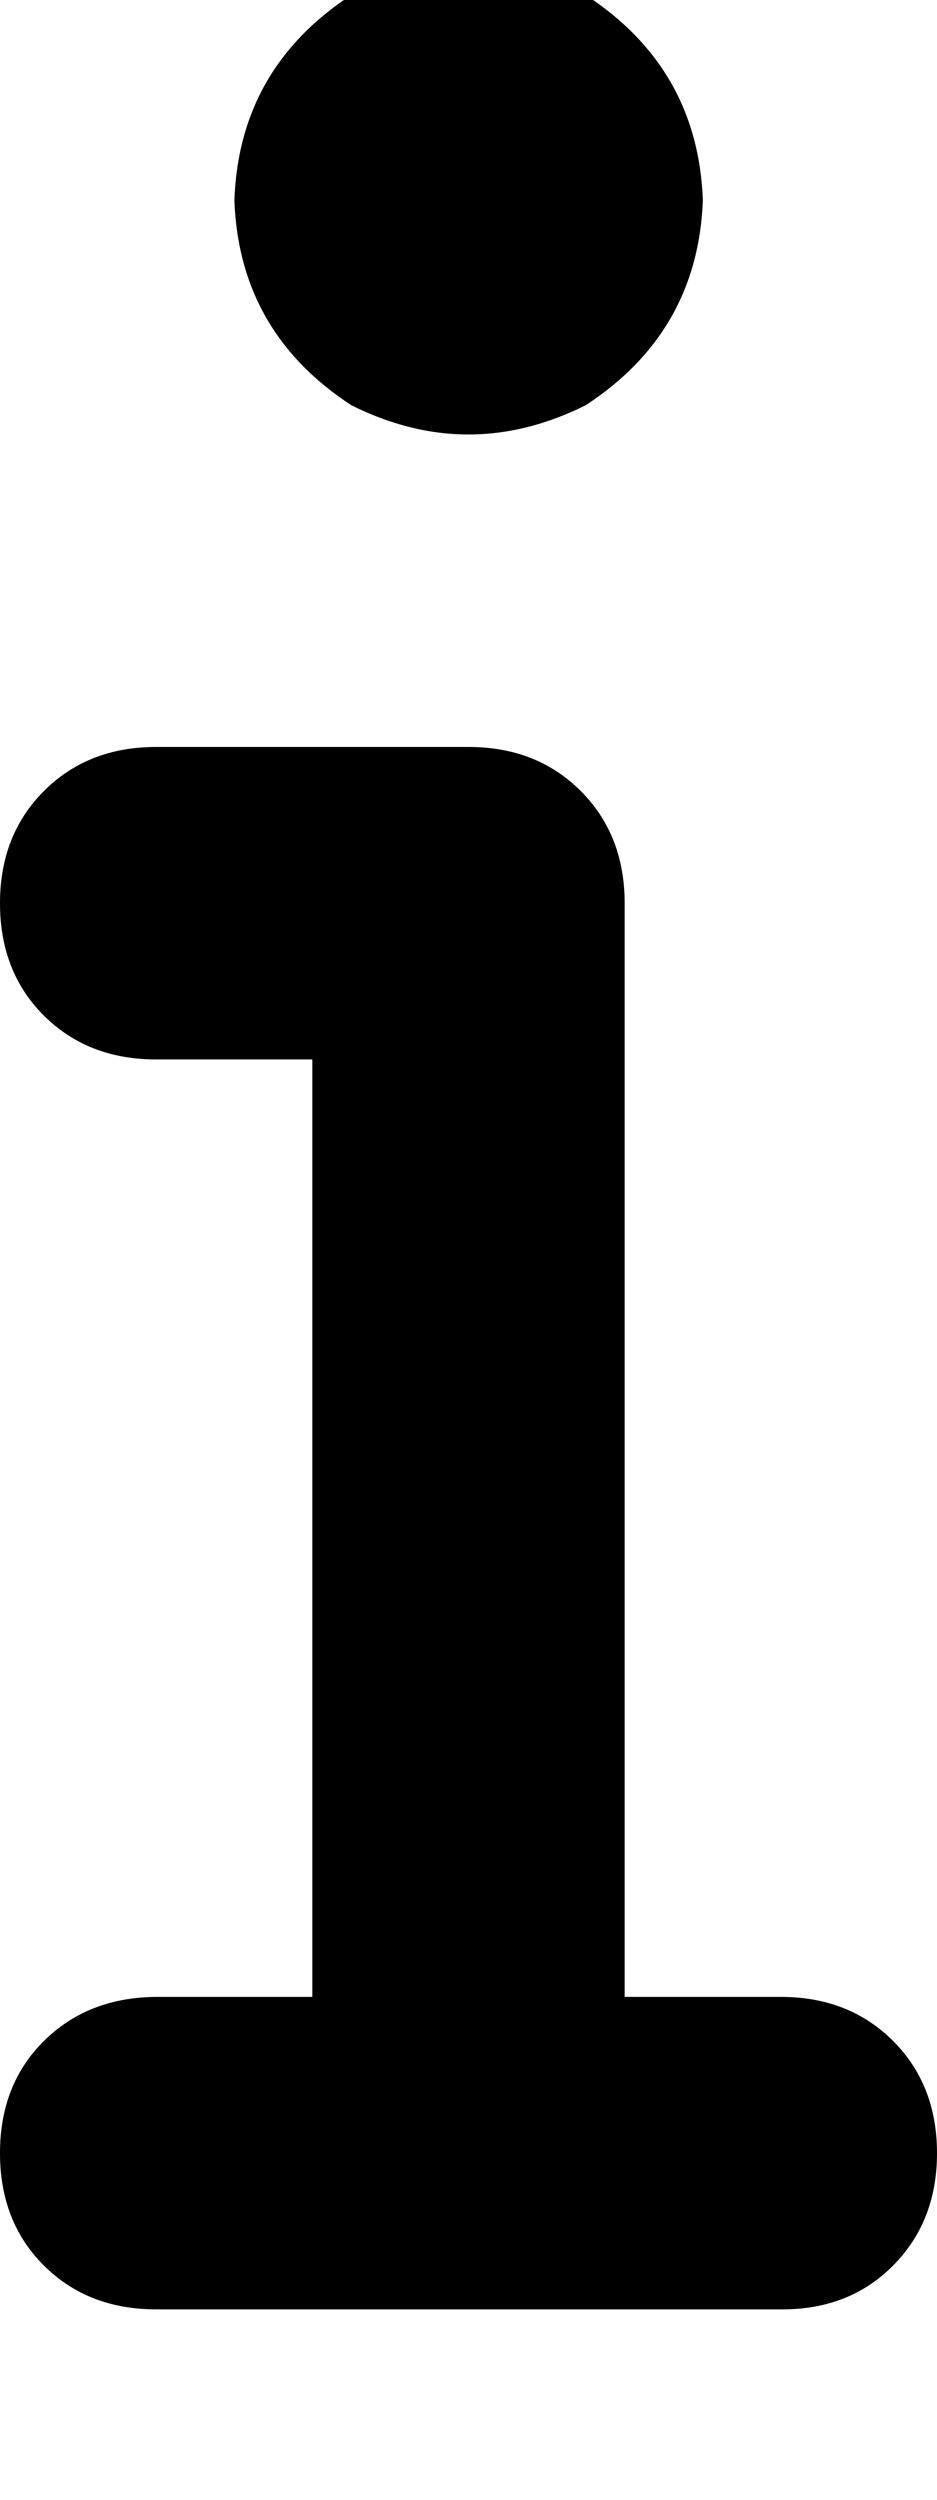 <svg height="1000" width="375" xmlns="http://www.w3.org/2000/svg"><path d="M93.8 80.1Q95.7 27.3 140.6 -2q46.9 -23.4 93.8 0 44.9 29.3 46.9 82.1 -2 52.7 -46.9 82 -46.9 23.4 -93.8 0Q95.7 132.8 93.8 80.1zM0 361.3Q0 334 17.6 316.4q17.6 -17.6 44.9 -17.6h125q27.3 0 44.9 17.6t17.6 44.9v437.5h62.5q27.3 0 44.9 17.6t17.6 44.9 -17.6 45 -44.9 17.5h-250q-27.3 0 -44.9 -17.5T0 861.3t17.6 -44.9 44.9 -17.6H125v-375H62.5q-27.3 0 -44.9 -17.5T0 361.3z"/></svg>